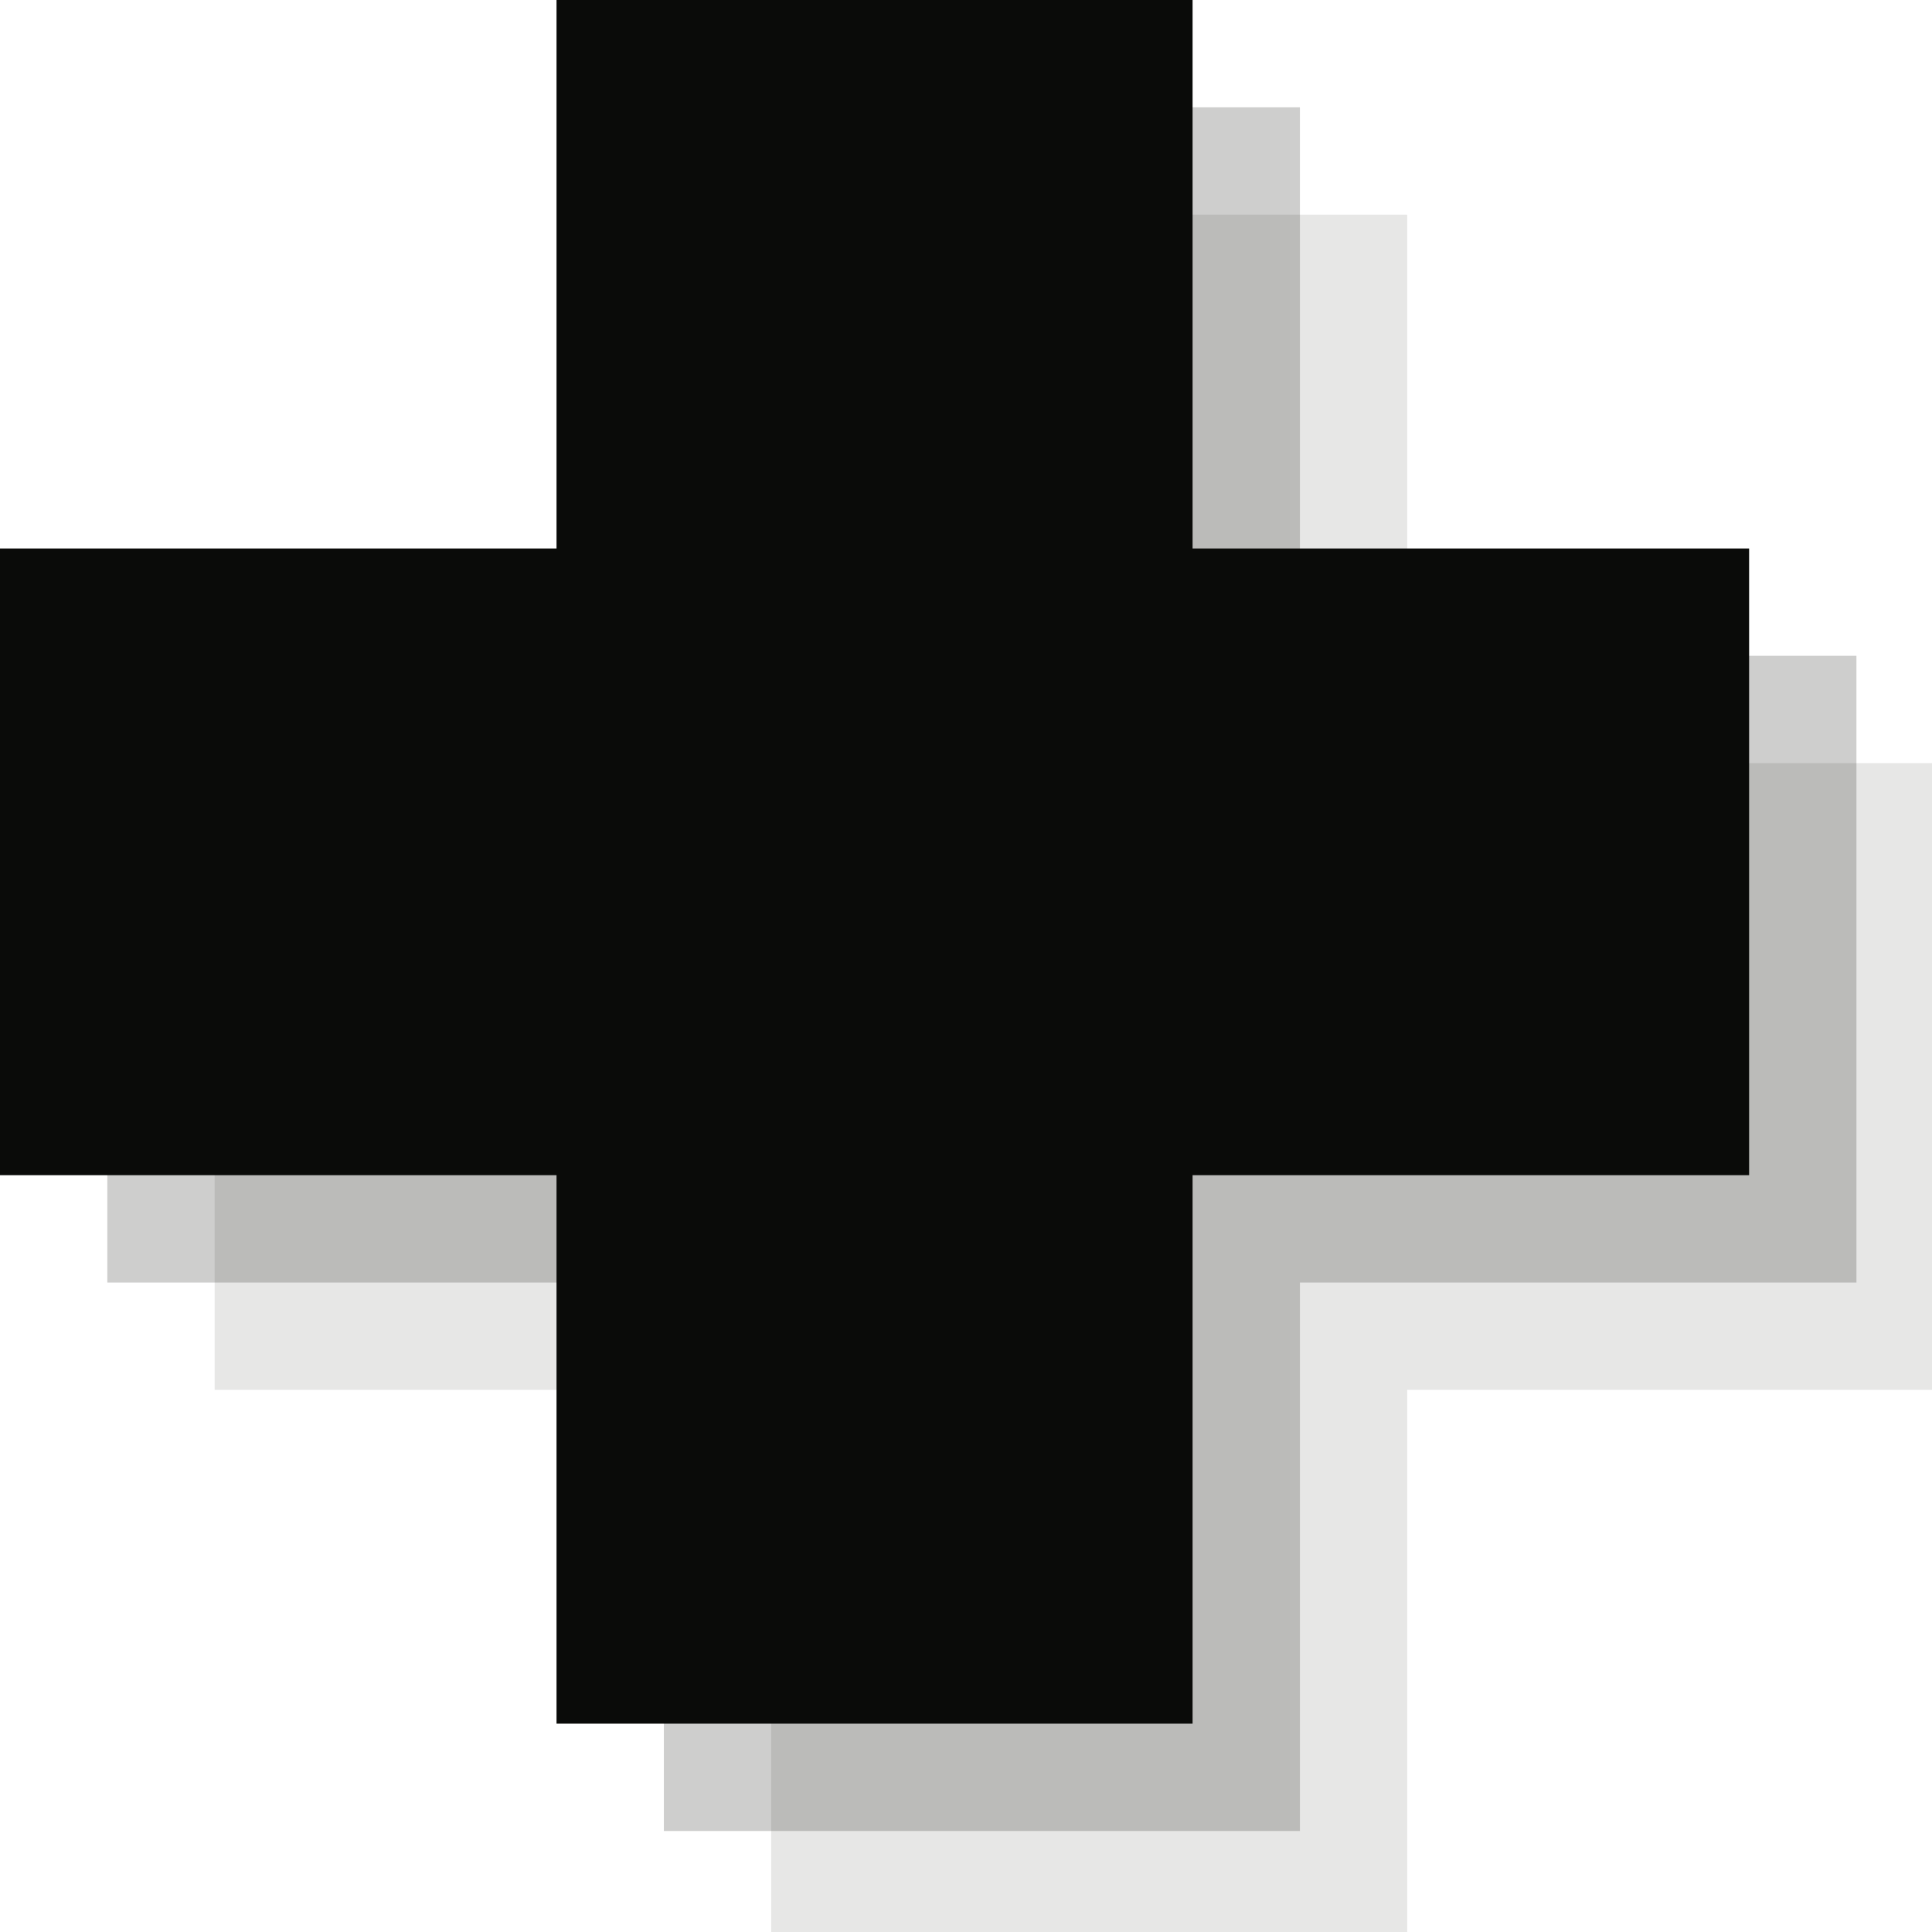<?xml version="1.0" encoding="UTF-8" standalone="no"?>
<svg width="18px" height="18px" viewBox="0 0 18 18" version="1.1" xmlns="http://www.w3.org/2000/svg" xmlns:xlink="http://www.w3.org/1999/xlink" xmlns:sketch="http://www.bohemiancoding.com/sketch/ns">
    <!-- Generator: Sketch 3.2.2 (9983) - http://www.bohemiancoding.com/sketch -->
    <title>first-aid-black-18</title>
    <desc>Created with Sketch.</desc>
    <defs></defs>
    <g id="Page-1" stroke="none" stroke-width="1" fill="none" fill-rule="evenodd" sketch:type="MSPage">
        <path d="M18.296,7.11 L13.111,7.11 L13.111,2 L7.185,2 L7.185,7.11 L2,7.11 L2,12.949 L7.185,12.949 L7.185,18.059 L13.111,18.059 L13.111,12.949 L18.296,12.949 L18.296,7.11" id="Fill-177" opacity="0.1" fill="#0A0B09" sketch:type="MSShapeGroup"></path>
        <path d="M17.296,6.11 L12.111,6.11 L12.111,1 L6.185,1 L6.185,6.11 L1,6.11 L1,11.949 L6.185,11.949 L6.185,17.059 L12.111,17.059 L12.111,11.949 L17.296,11.949 L17.296,6.11" id="Fill-177" opacity="0.2" fill="#0A0B09" sketch:type="MSShapeGroup"></path>
        <path d="M16.296,5.11 L11.111,5.11 L11.111,0 L5.185,0 L5.185,5.11 L0,5.11 L0,10.949 L5.185,10.949 L5.185,16.059 L11.111,16.059 L11.111,10.949 L16.296,10.949 L16.296,5.11" id="Fill-177" fill="#0A0B09" sketch:type="MSShapeGroup"></path>
    </g>
</svg>
